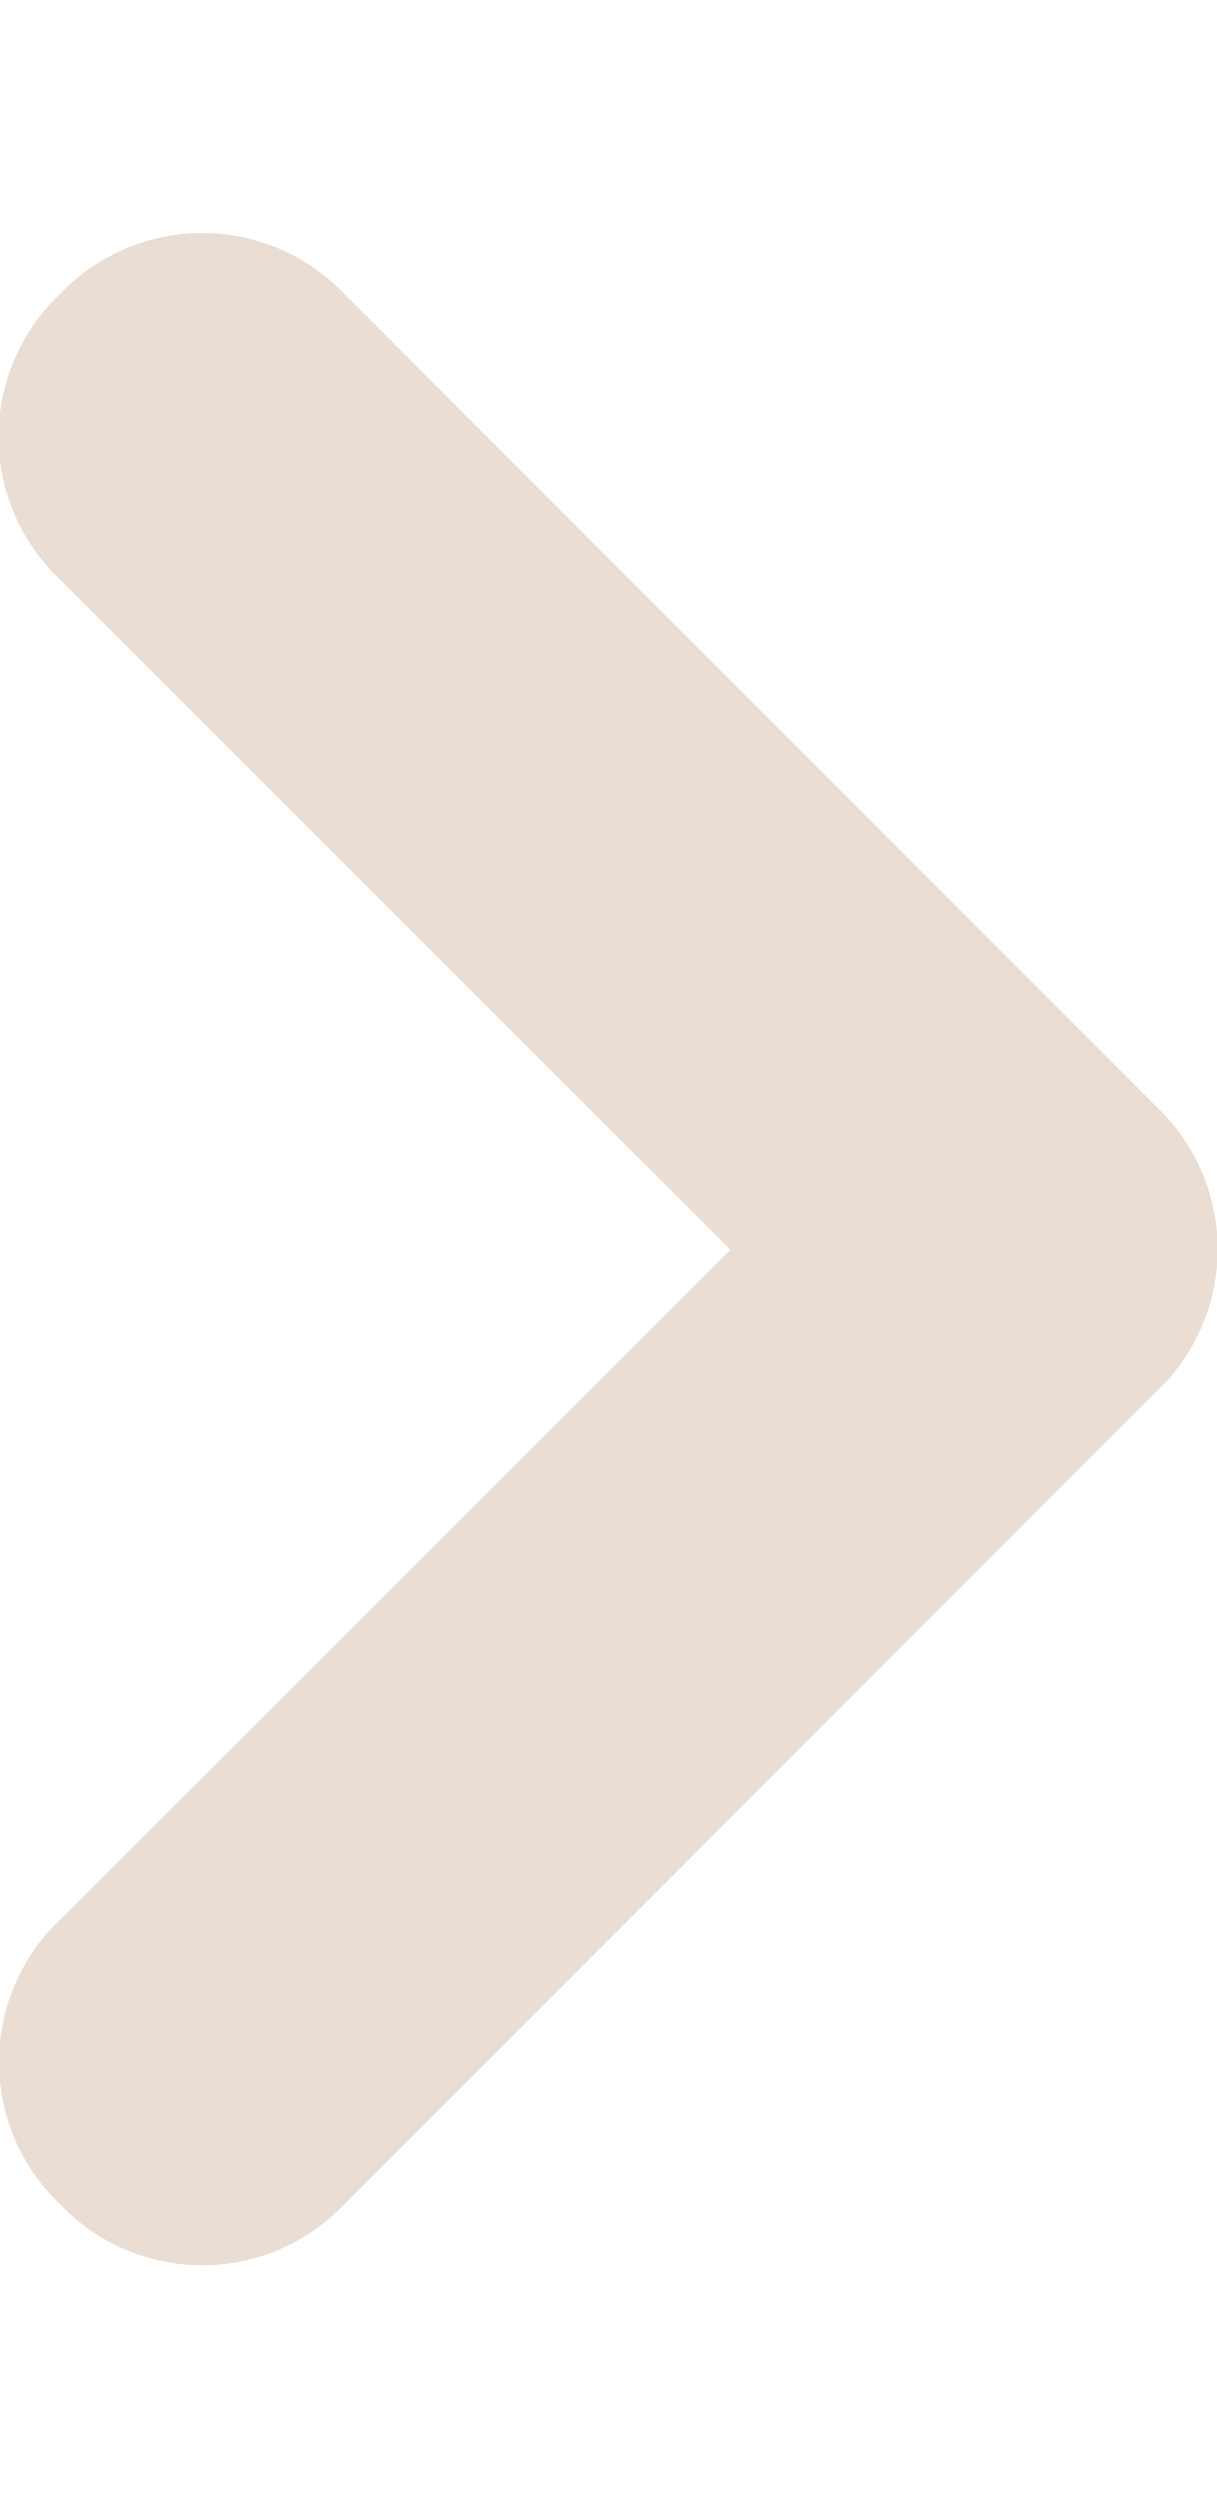 <svg xmlns="http://www.w3.org/2000/svg" width="38px" height="78px" viewBox="0 0 4.044 6.741">
    <path id="prefix__Path_101" d="M5.595.2L3.37 2.427 1.146.2A.652.652 0 0 0 .2.2a.652.652 0 0 0 0 .944l2.7 2.7a.652.652 0 0 0 .944 0l2.7-2.7a.652.652 0 0 0 0-.944.652.652 0 0 0-.949 0z" data-name="Path 101" transform="rotate(-90 3.37 3.37)" style="fill:#eaddd4"/>
</svg>

